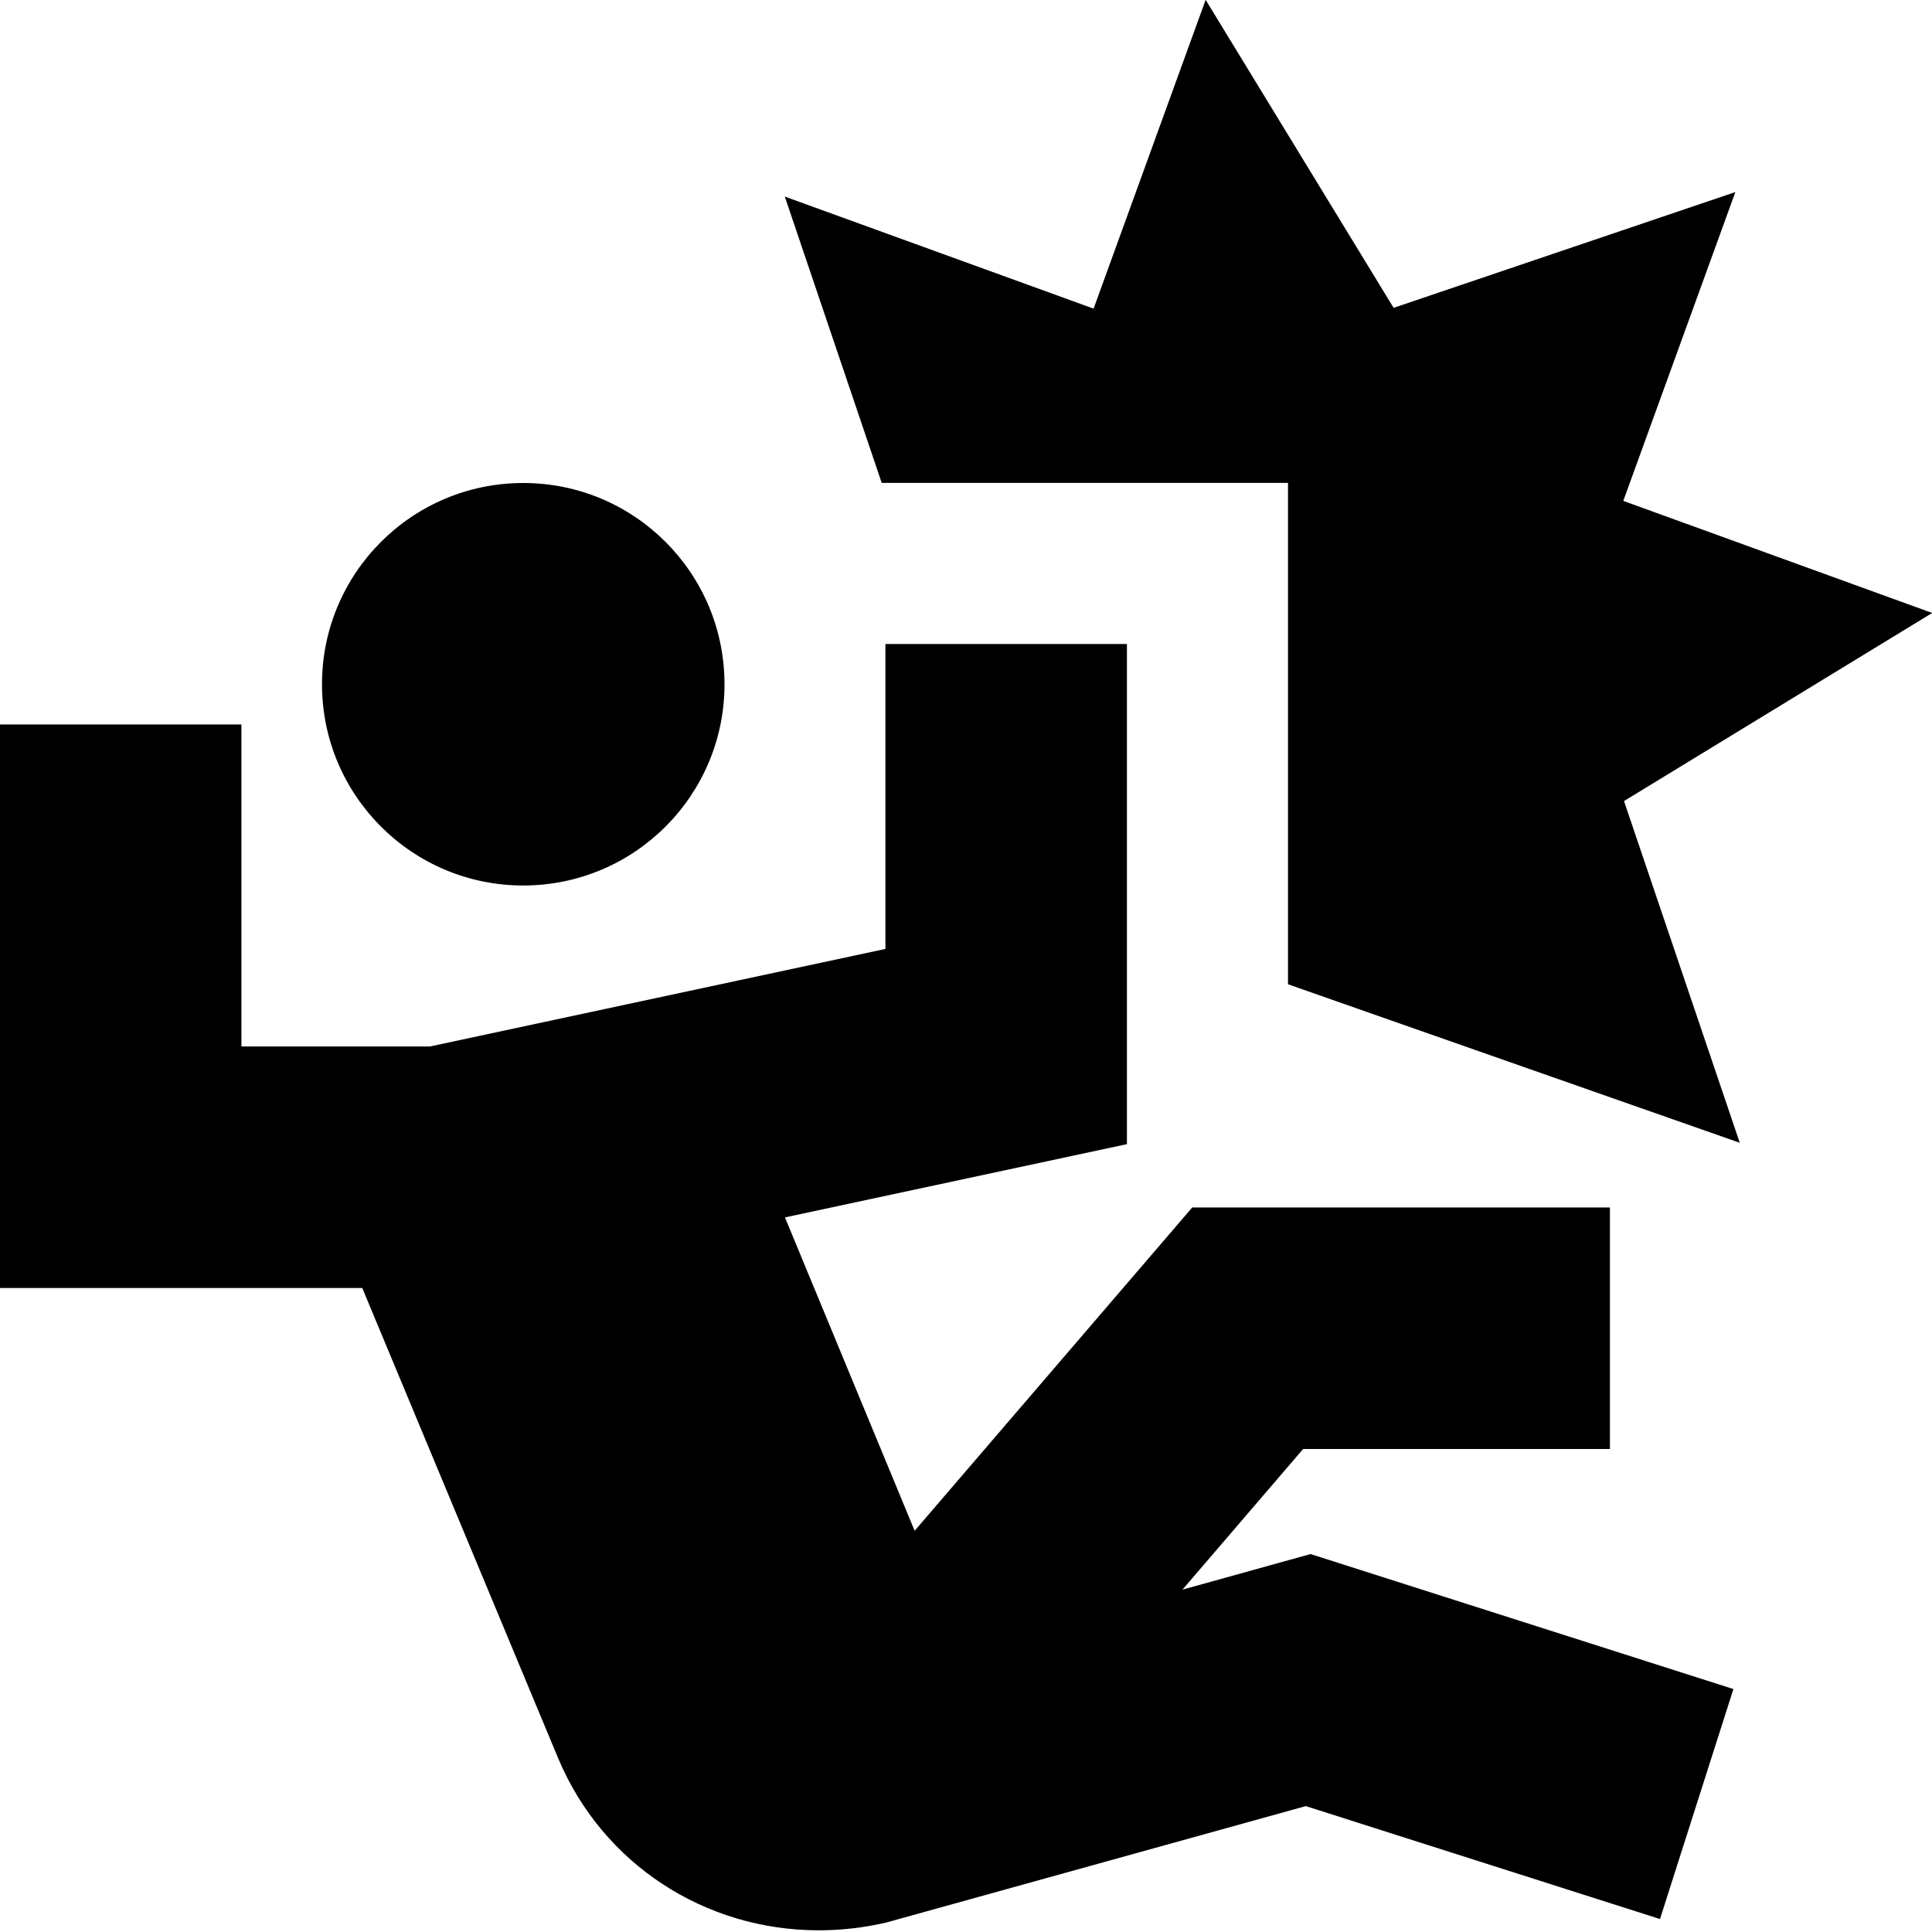 <?xml version="1.0" encoding="UTF-8"?>
<svg xmlns="http://www.w3.org/2000/svg" id="Layer_1" data-name="Layer 1" viewBox="0 0 24 24">
  <path d="m24,7.616l-3.826,2.335,1.438,4.245h0s0,0,0,0l-5.612-1.969v-6.228h-5.047l-1.204-3.557h0,0s3.836,1.392,3.836,1.392l1.392-3.836,2.335,3.826,4.245-1.438h0s0,0,0,0l-1.392,3.836,3.836,1.392h0s0,0,0,0Zm-17.493,3.384c1.381-.004,2.497-1.126,2.493-2.507s-1.126-2.497-2.507-2.493c-1.381.004-2.497,1.126-2.493,2.507.004,1.381,1.126,2.497,2.507,2.493Zm8.182,8.747l1.499-1.747h3.811v-3h-5.189l-3.448,4.016-1.611-3.893,4.248-.91v-6.213h-3v3.788l-5.659,1.212h-2.341v-4H0v7h4.5l2.436,5.847c.553,1.312,1.823,2.132,3.235,2.132.275,0,.555-.031.836-.096l5.214-1.447,4.4,1.403.912-2.857-5.253-1.677-1.591.442Z"/>
</svg>
